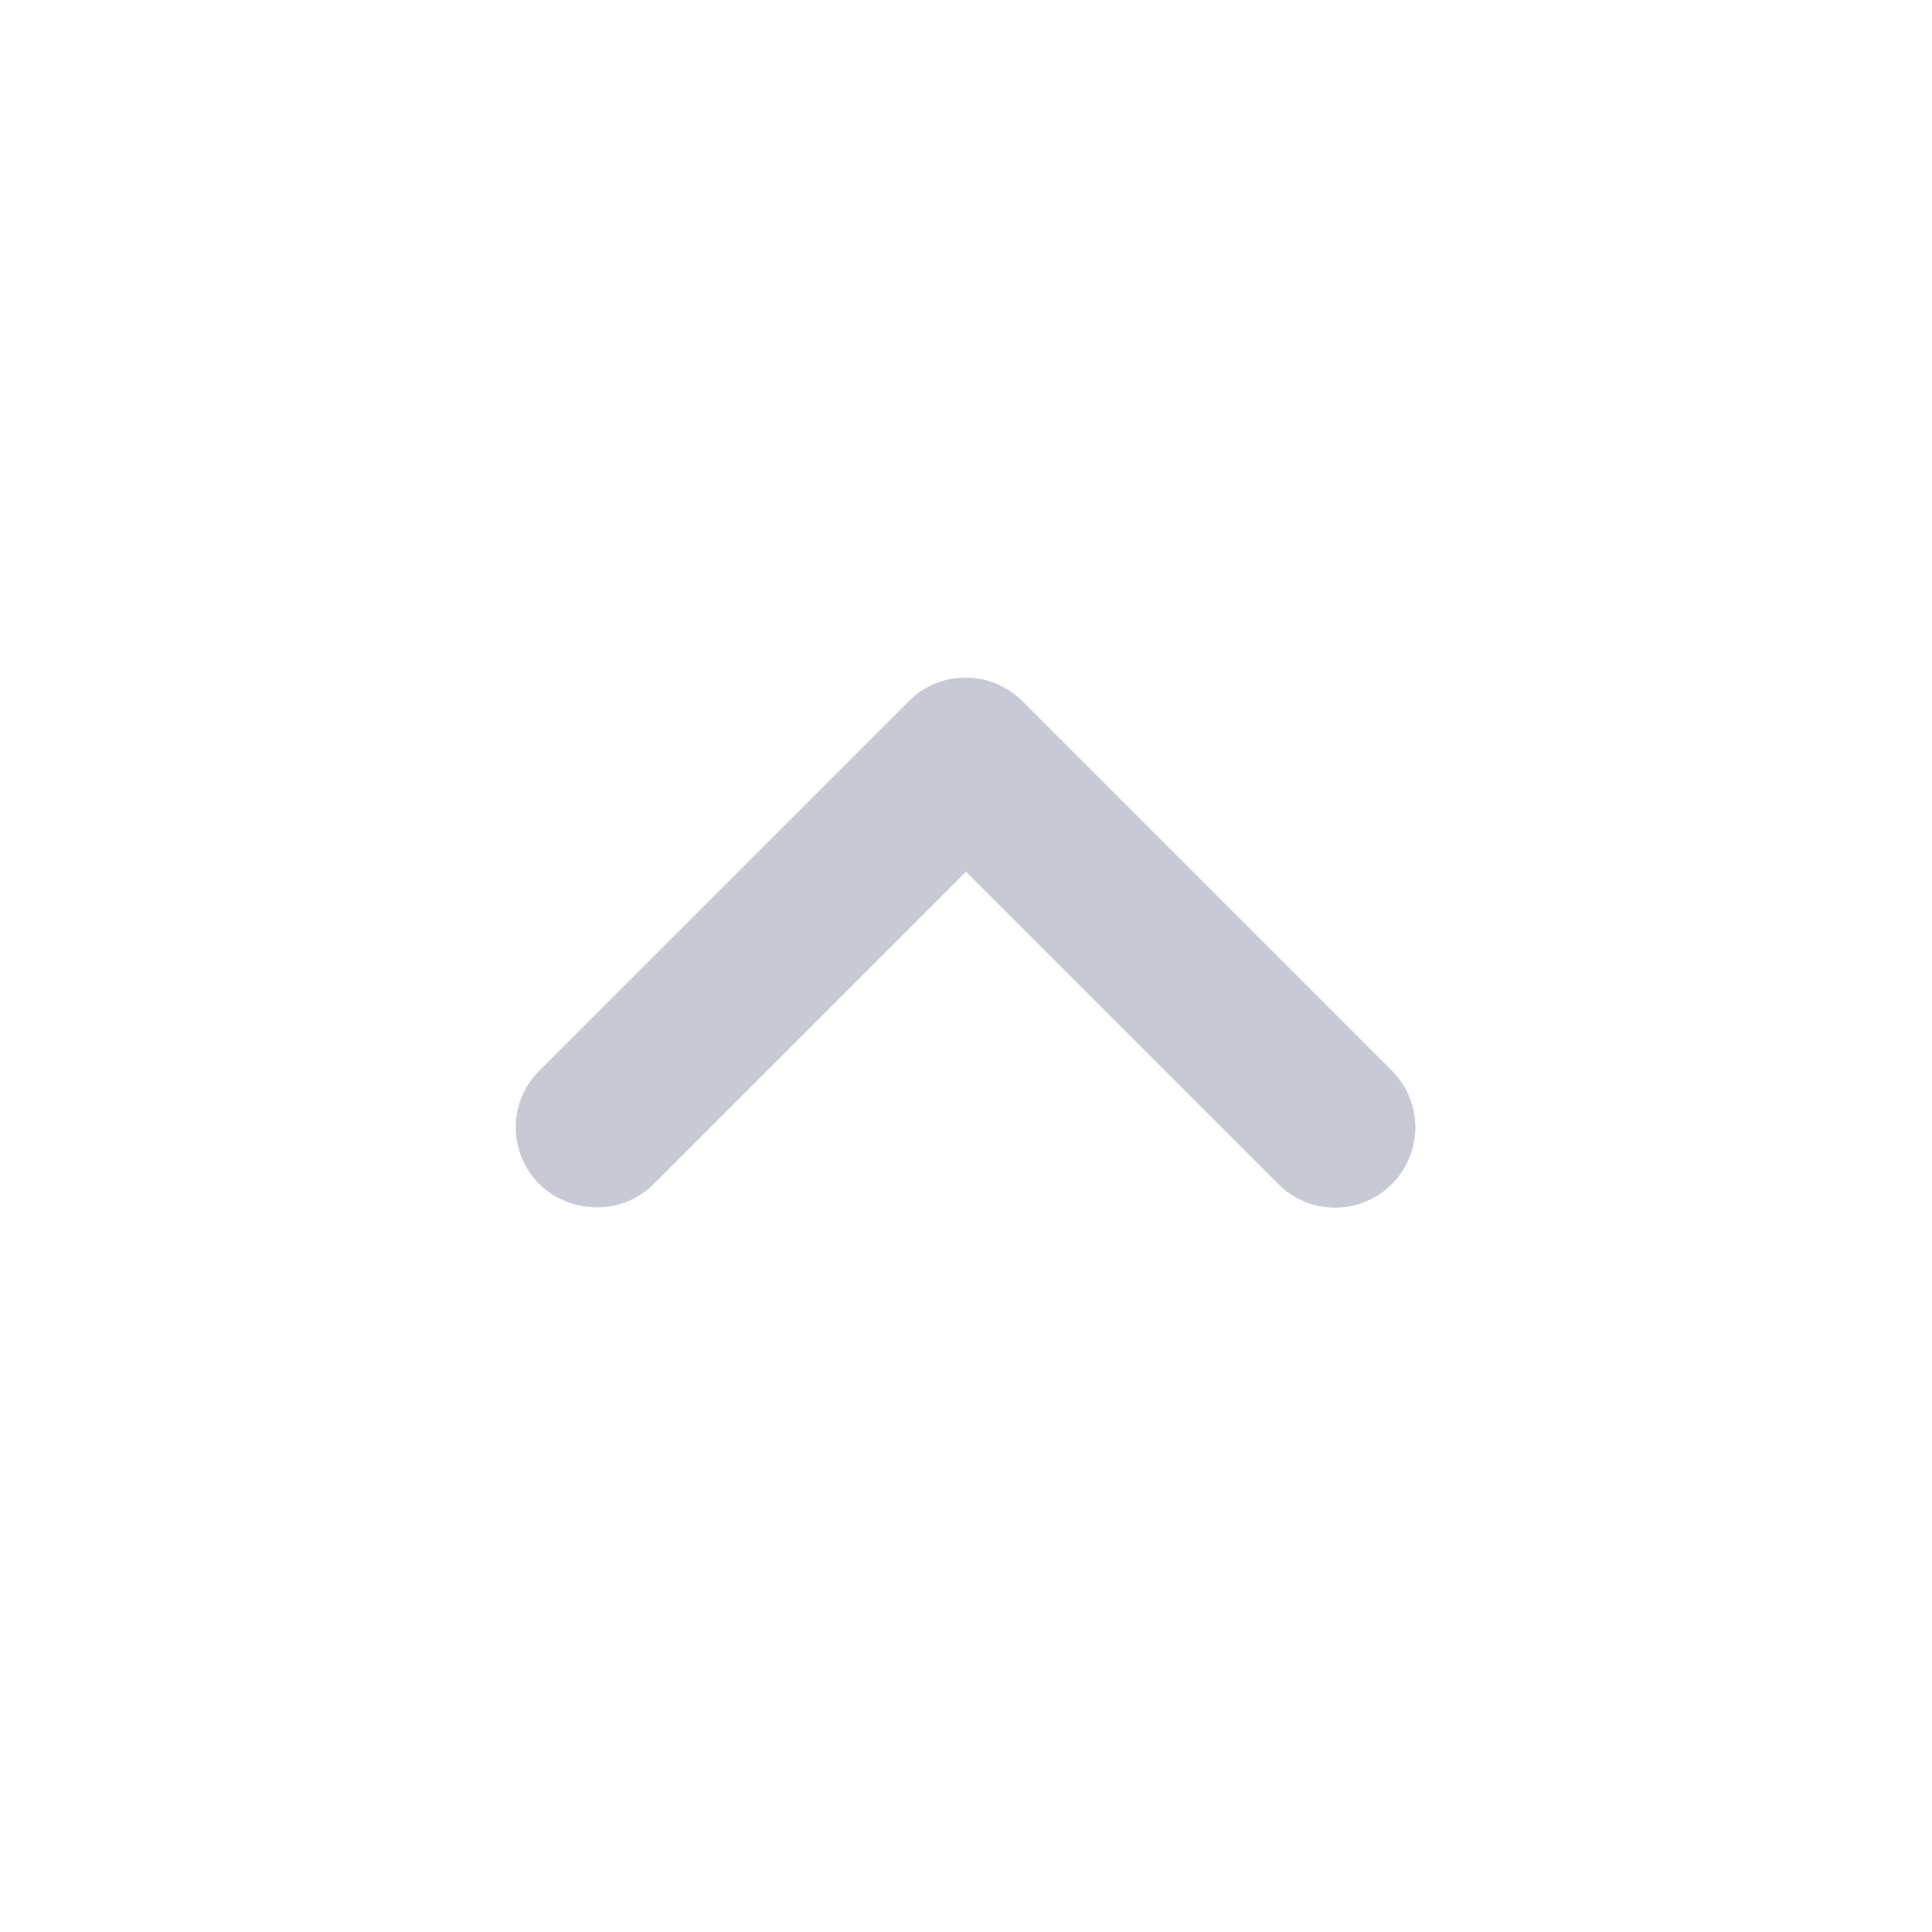 <svg width="20" height="20" viewBox="0 0 20 20" fill="none" xmlns="http://www.w3.org/2000/svg">
<g id="keyboard_arrow_up" opacity="0.5">
<path id="Vector" d="M6.767 12.258L10 9.025L13.233 12.258C13.558 12.583 14.083 12.583 14.408 12.258C14.733 11.933 14.733 11.408 14.408 11.083L10.583 7.258C10.258 6.933 9.733 6.933 9.408 7.258L5.583 11.083C5.258 11.408 5.258 11.933 5.583 12.258C5.908 12.575 6.442 12.583 6.767 12.258Z" fill="#9095A9"/>
</g>
</svg>
